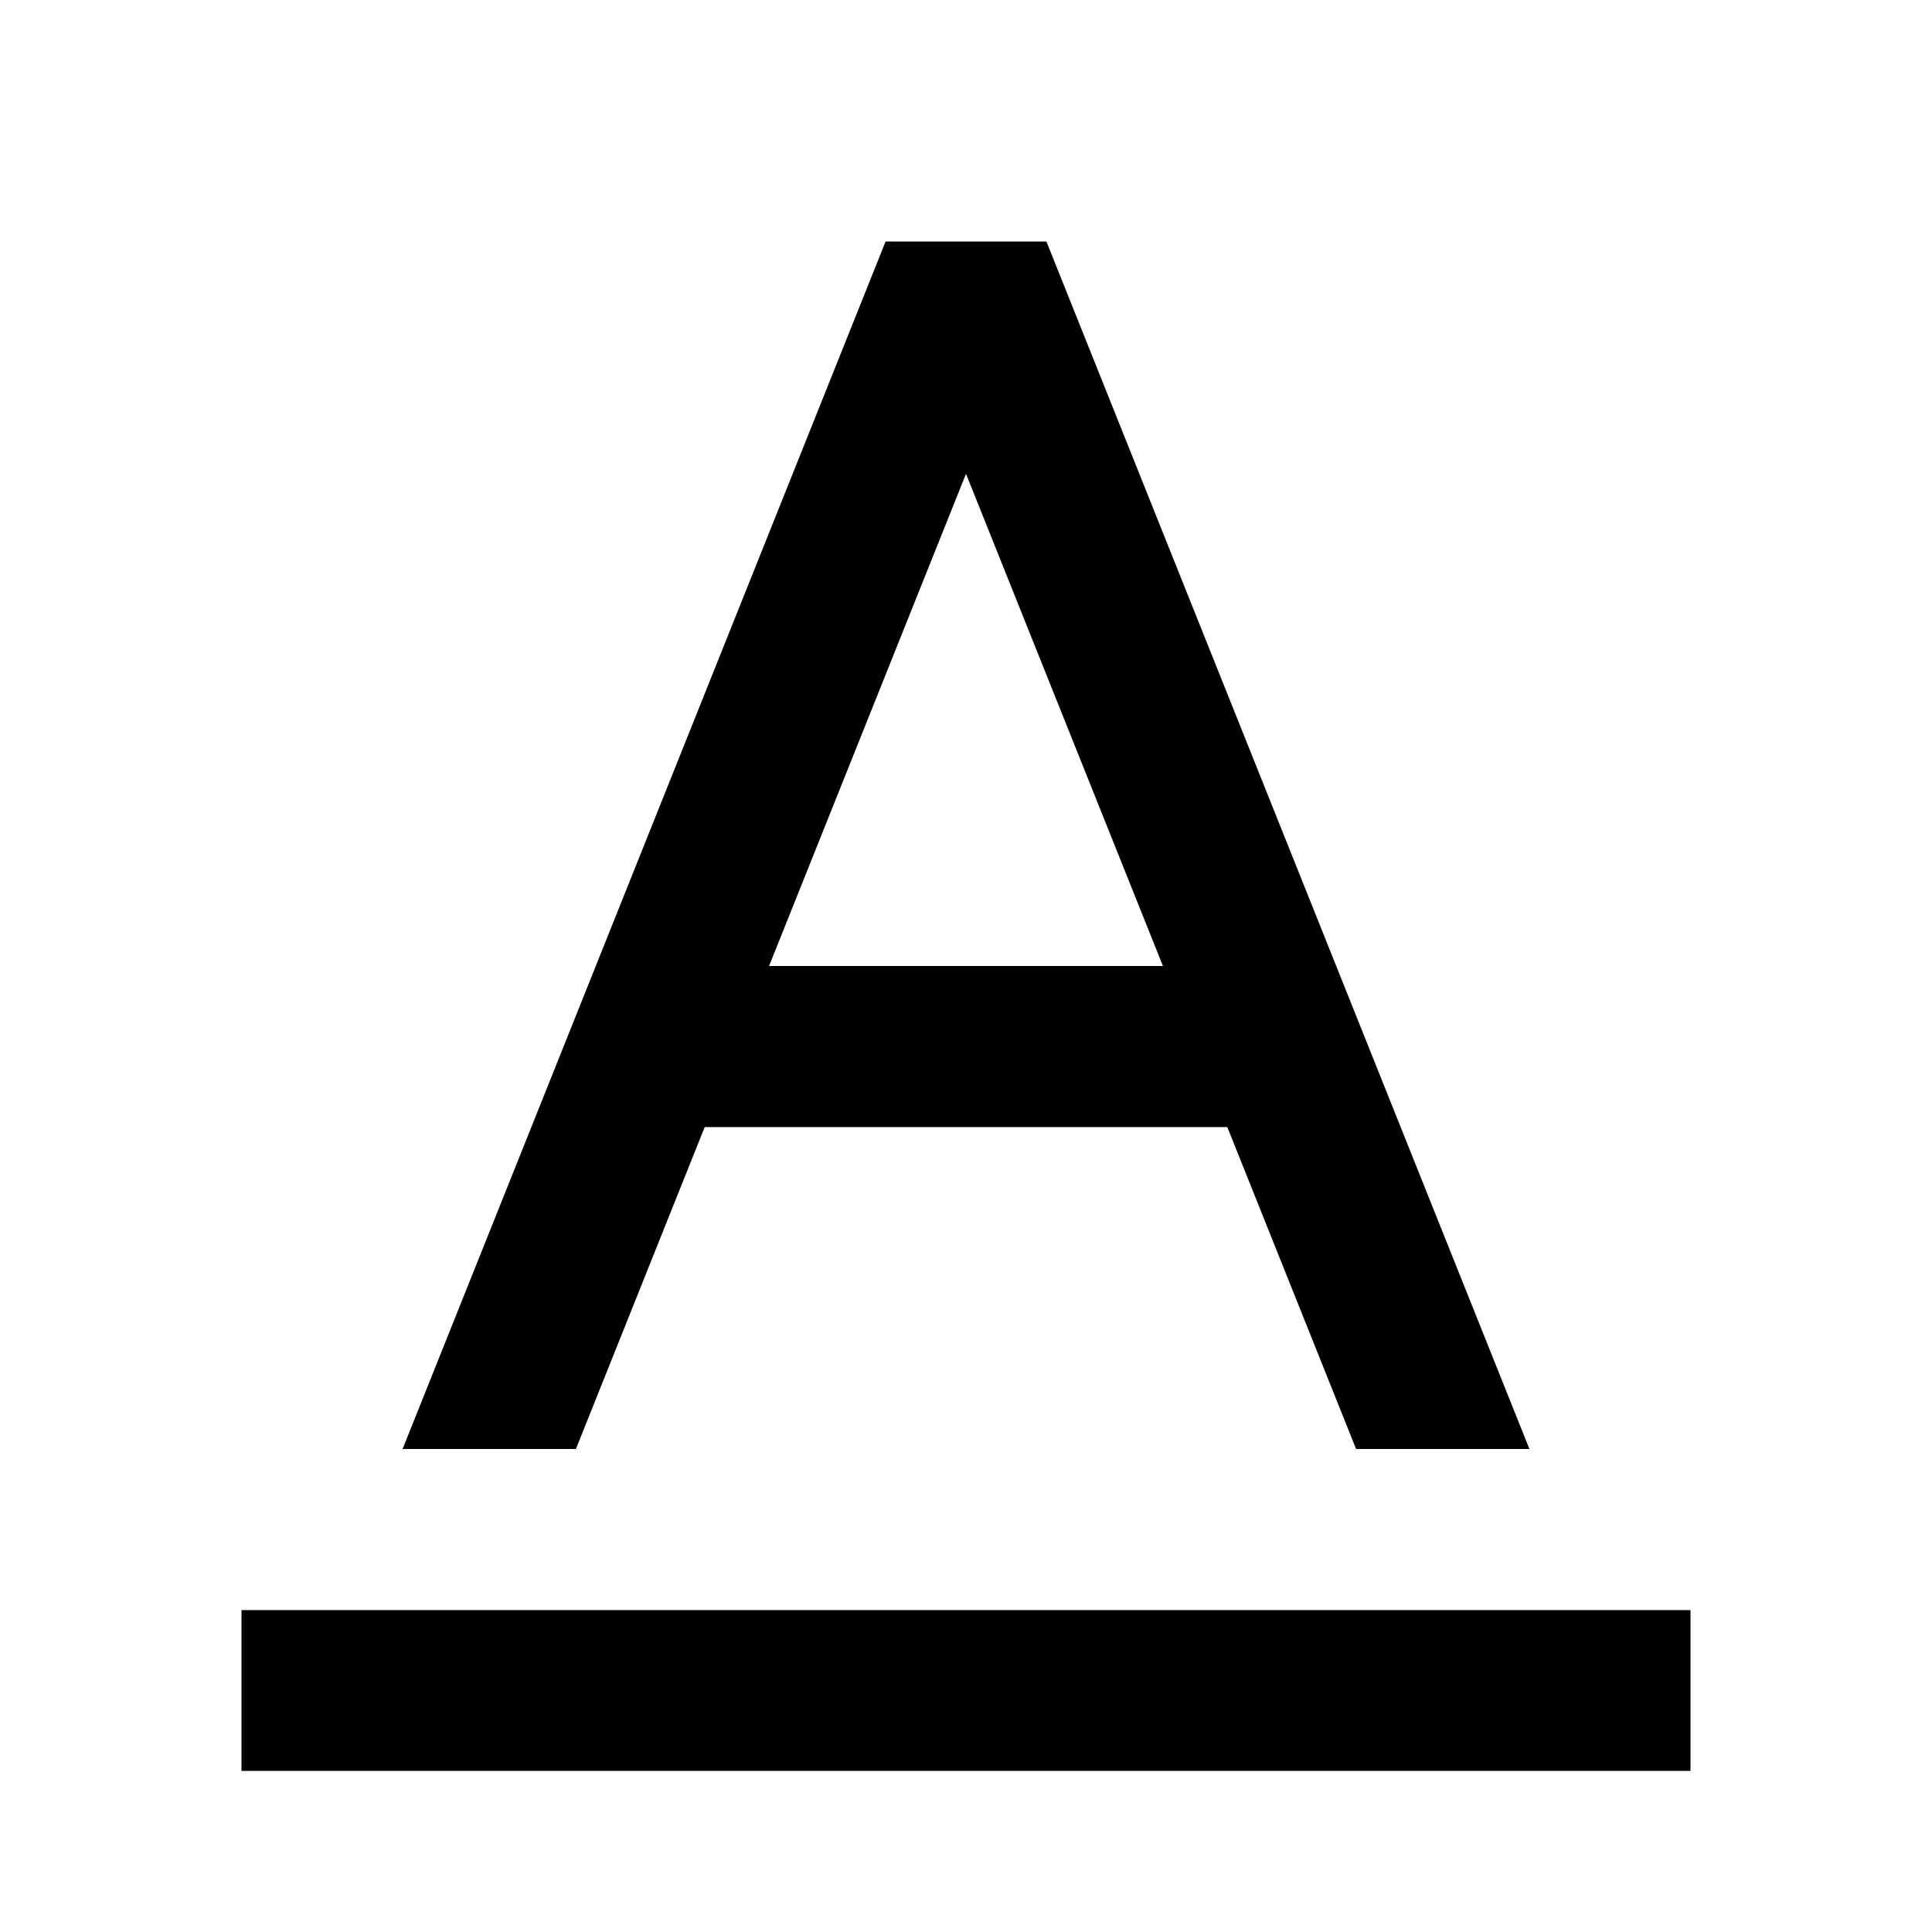 <?xml version="1.0" encoding="UTF-8"?>
<svg xmlns="http://www.w3.org/2000/svg" xmlns:xlink="http://www.w3.org/1999/xlink" width="32" height="32" viewBox="0 0 32 32" version="1.1">
<g id="surface1">
<path style=" stroke:none;fill-rule:nonzero;fill:rgb(0%,0%,0%);fill-opacity:1;" d="M 20.328 18.668 L 11.672 18.668 L 9.539 24 L 6.668 24 L 14.668 4 L 17.332 4 L 25.332 24 L 22.461 24 Z M 19.262 16 L 16 7.848 L 12.738 16 Z M 4 26.668 L 28 26.668 L 28 29.332 L 4 29.332 Z M 4 26.668 "/>
</g>
</svg>
